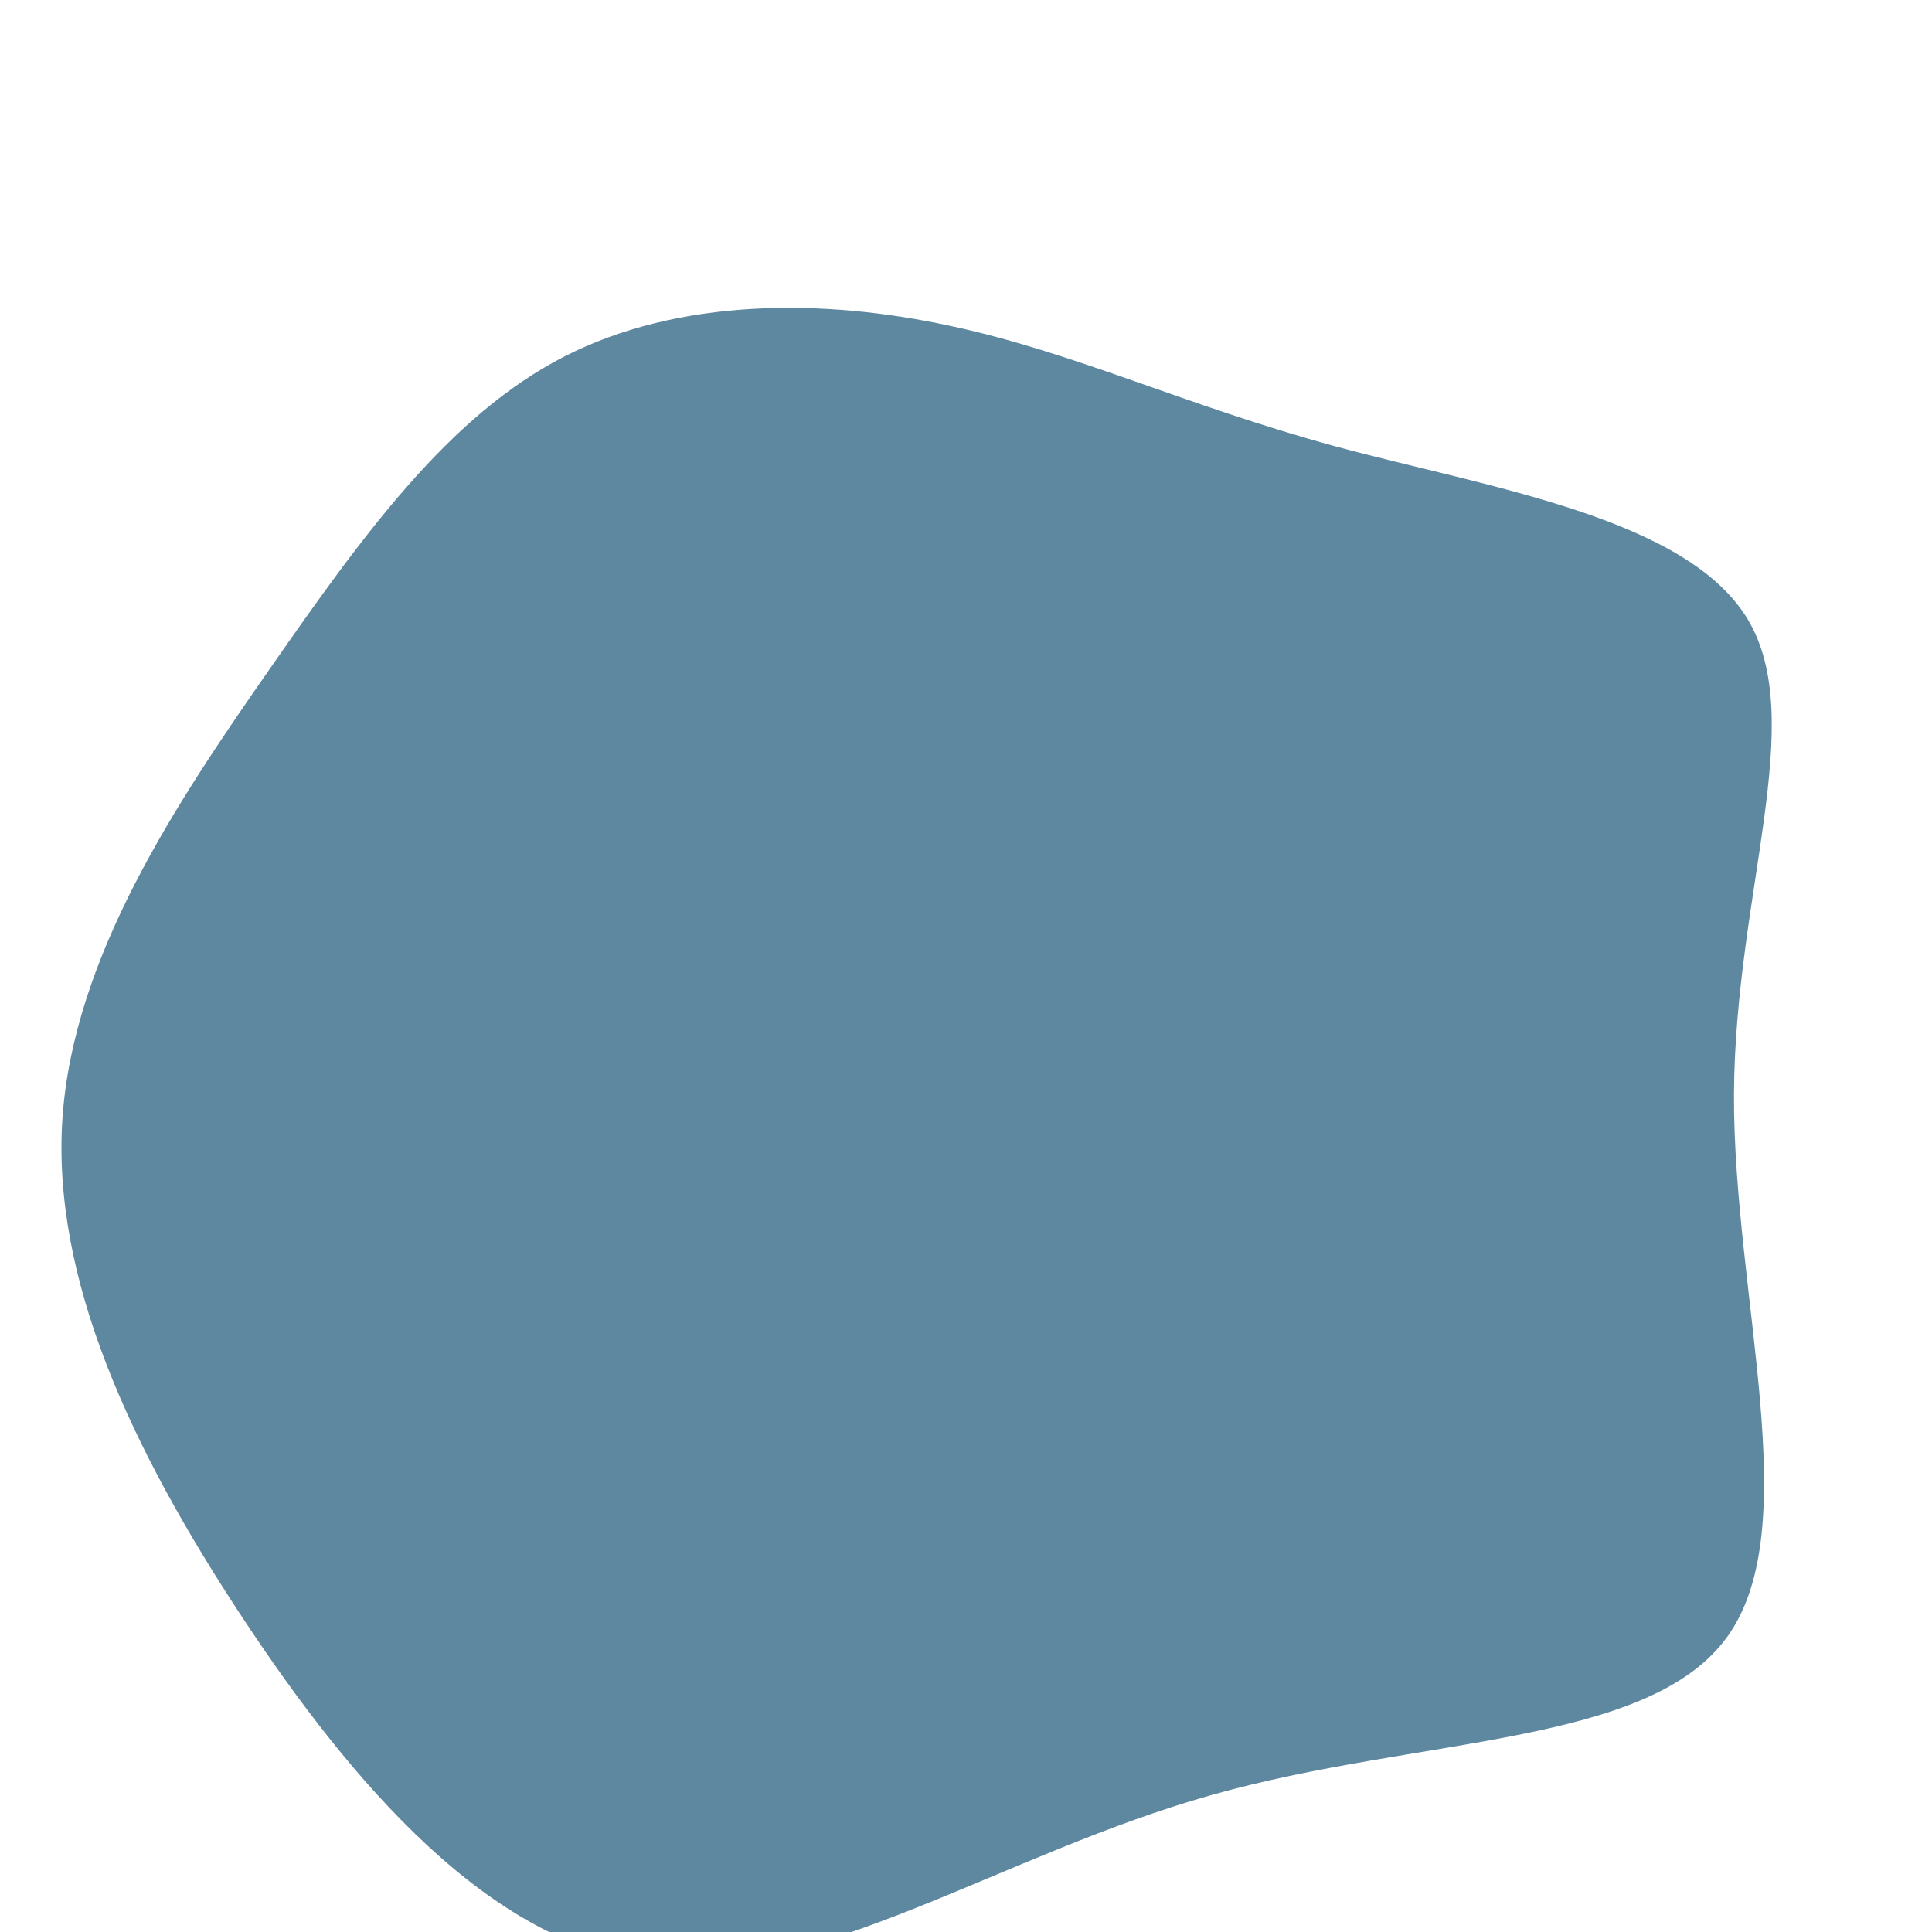<svg id="visual" viewBox="-300 -300 600 600" width="400" height="400" xmlns="http://www.w3.org/2000/svg" xmlns:xlink="http://www.w3.org/1999/xlink" version="1.1">
  <g transform="translate(0, 0)">
    <path d="M115 -161.3C162.5 -148.5 223.6 -139.3 242.7 -107.8C261.7 -76.3 238.8 -22.7 238.5 39.9C238.3 102.5 260.9 174.1 236.5 208.2C212 242.4 140.7 239.2 76.1 257.5C11.5 275.7 -46.4 315.4 -97 309.8C-147.6 304.3 -190.9 253.7 -225 201.9C-259.1 150.1 -284 97.3 -280.6 47.2C-277.1 -2.9 -245.5 -50.3 -216.2 -92.3C-187 -134.3 -160.3 -171.1 -124.7 -189.3C-89 -207.5 -44.5 -207.3 -5.4 -198.9C33.8 -190.6 67.6 -174.2 115 -161.3" fill="#5e87a0"></path>
  </g>
</svg>
